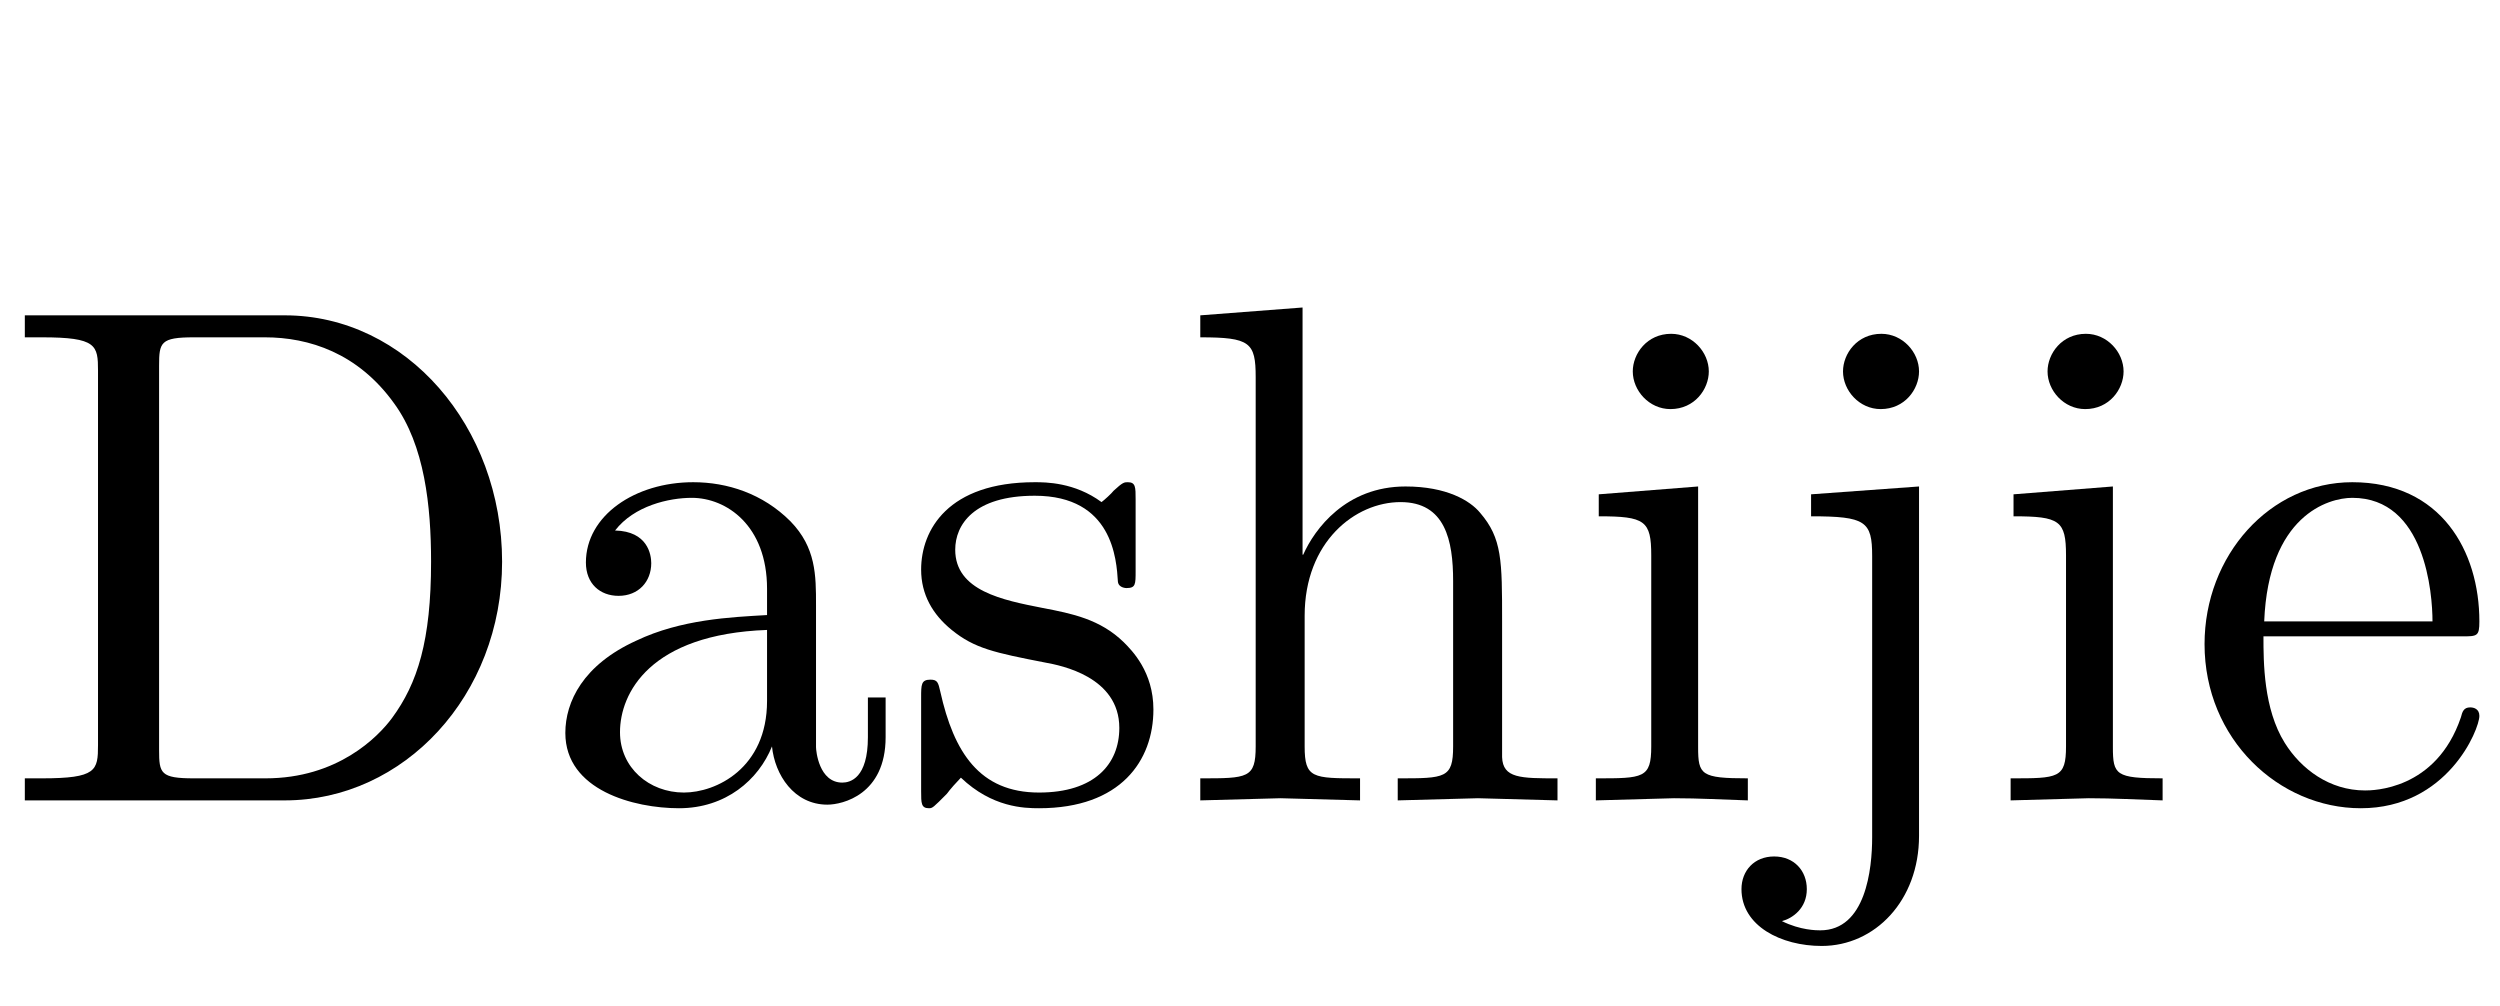 <?xml version='1.0' encoding='UTF-8'?>
<!-- This file was generated by dvisvgm 2.3.5 -->
<svg height='14.878pt' version='1.1' viewBox='-72 -76.546 36.96 14.878' width='36.96pt' xmlns='http://www.w3.org/2000/svg' xmlns:xlink='http://www.w3.org/1999/xlink'>
<defs>
<path d='M5.071 -0.934V-1.522H4.809V-0.934C4.809 -0.326 4.546 -0.263 4.431 -0.263C4.084 -0.263 4.042 -0.735 4.042 -0.787V-2.887C4.042 -3.328 4.042 -3.738 3.664 -4.126C3.255 -4.536 2.73 -4.704 2.226 -4.704C1.365 -4.704 0.64 -4.21 0.64 -3.517C0.64 -3.202 0.85 -3.024 1.123 -3.024C1.417 -3.024 1.606 -3.234 1.606 -3.507C1.606 -3.633 1.554 -3.979 1.071 -3.99C1.354 -4.357 1.869 -4.473 2.205 -4.473C2.719 -4.473 3.318 -4.063 3.318 -3.129V-2.74C2.782 -2.709 2.047 -2.677 1.386 -2.362C0.599 -2.005 0.336 -1.459 0.336 -0.997C0.336 -0.147 1.354 0.116 2.016 0.116C2.709 0.116 3.192 -0.304 3.391 -0.798C3.433 -0.378 3.717 0.063 4.21 0.063C4.431 0.063 5.071 -0.084 5.071 -0.934ZM3.318 -1.47C3.318 -0.472 2.562 -0.116 2.089 -0.116C1.575 -0.116 1.144 -0.483 1.144 -1.008C1.144 -1.585 1.585 -2.457 3.318 -2.52V-1.47Z' id='g0-28'/>
<path d='M7.423 -3.528C7.423 -5.523 6.006 -7.171 4.21 -7.171H0.367V-6.846H0.62C1.428 -6.846 1.449 -6.73 1.449 -6.352V-0.819C1.449 -0.441 1.428 -0.326 0.62 -0.326H0.367V0H4.21C5.974 0 7.423 -1.554 7.423 -3.528ZM6.373 -3.528C6.373 -2.362 6.174 -1.732 5.796 -1.218C5.586 -0.934 4.987 -0.326 3.927 -0.326H2.866C2.373 -0.326 2.352 -0.399 2.352 -0.745V-6.426C2.352 -6.772 2.373 -6.846 2.866 -6.846H3.916C4.567 -6.846 5.292 -6.615 5.827 -5.869C6.279 -5.25 6.373 -4.347 6.373 -3.528Z' id='g0-46'/>
<path d='M4.357 -1.249C4.357 -1.354 4.273 -1.375 4.221 -1.375C4.126 -1.375 4.105 -1.312 4.084 -1.228C3.717 -0.147 2.772 -0.147 2.667 -0.147C2.142 -0.147 1.722 -0.462 1.48 -0.85C1.165 -1.354 1.165 -2.047 1.165 -2.425H4.095C4.326 -2.425 4.357 -2.425 4.357 -2.646C4.357 -3.685 3.79 -4.704 2.478 -4.704C1.26 -4.704 0.294 -3.622 0.294 -2.31C0.294 -0.903 1.396 0.116 2.604 0.116C3.885 0.116 4.357 -1.05 4.357 -1.249ZM3.664 -2.646H1.176C1.239 -4.21 2.121 -4.473 2.478 -4.473C3.559 -4.473 3.664 -3.055 3.664 -2.646Z' id='g0-50'/>
<path d='M5.617 0V-0.326C5.071 -0.326 4.809 -0.326 4.798 -0.64V-2.646C4.798 -3.549 4.798 -3.874 4.473 -4.252C4.326 -4.431 3.979 -4.641 3.37 -4.641C2.488 -4.641 2.026 -4.011 1.858 -3.633H1.848V-7.287L0.336 -7.171V-6.846C1.071 -6.846 1.155 -6.772 1.155 -6.258V-0.798C1.155 -0.326 1.039 -0.326 0.336 -0.326V0L1.522 -0.032L2.698 0V-0.326C1.995 -0.326 1.879 -0.326 1.879 -0.798V-2.73C1.879 -3.822 2.625 -4.41 3.297 -4.41C3.958 -4.41 4.074 -3.843 4.074 -3.244V-0.798C4.074 -0.326 3.958 -0.326 3.255 -0.326V0L4.441 -0.032L5.617 0Z' id='g0-63'/>
<path d='M2.593 0V-0.326C1.9 -0.326 1.858 -0.378 1.858 -0.787V-4.641L0.389 -4.525V-4.2C1.071 -4.2 1.165 -4.137 1.165 -3.622V-0.798C1.165 -0.326 1.05 -0.326 0.346 -0.326V0L1.501 -0.032C1.869 -0.032 2.236 -0.011 2.593 0ZM2.016 -6.342C2.016 -6.625 1.774 -6.898 1.459 -6.898C1.102 -6.898 0.892 -6.604 0.892 -6.342C0.892 -6.058 1.134 -5.785 1.449 -5.785C1.806 -5.785 2.016 -6.079 2.016 -6.342Z' id='g0-66'/>
<path d='M2.205 0.525V-4.641L0.609 -4.525V-4.2C1.417 -4.2 1.512 -4.126 1.512 -3.612V0.546C1.512 1.018 1.417 1.921 0.745 1.921C0.693 1.921 0.452 1.921 0.178 1.785C0.336 1.743 0.546 1.596 0.546 1.312C0.546 1.039 0.357 0.829 0.063 0.829S-0.42 1.039 -0.42 1.312C-0.42 1.858 0.168 2.152 0.766 2.152C1.554 2.152 2.205 1.48 2.205 0.525ZM2.205 -6.342C2.205 -6.625 1.963 -6.898 1.648 -6.898C1.291 -6.898 1.081 -6.604 1.081 -6.342C1.081 -6.058 1.323 -5.785 1.638 -5.785C1.995 -5.785 2.205 -6.079 2.205 -6.342Z' id='g0-68'/>
<path d='M3.78 -1.344C3.78 -1.9 3.465 -2.215 3.339 -2.341C2.992 -2.677 2.583 -2.761 2.142 -2.845C1.554 -2.961 0.85 -3.097 0.85 -3.706C0.85 -4.074 1.123 -4.504 2.026 -4.504C3.181 -4.504 3.234 -3.559 3.255 -3.234C3.265 -3.139 3.381 -3.139 3.381 -3.139C3.517 -3.139 3.517 -3.192 3.517 -3.391V-4.452C3.517 -4.63 3.517 -4.704 3.402 -4.704C3.349 -4.704 3.328 -4.704 3.192 -4.578C3.16 -4.536 3.055 -4.441 3.013 -4.41C2.614 -4.704 2.184 -4.704 2.026 -4.704C0.745 -4.704 0.346 -4 0.346 -3.412C0.346 -3.045 0.514 -2.751 0.798 -2.52C1.134 -2.247 1.428 -2.184 2.184 -2.037C2.415 -1.995 3.276 -1.827 3.276 -1.071C3.276 -0.535 2.908 -0.116 2.089 -0.116C1.207 -0.116 0.829 -0.714 0.63 -1.606C0.599 -1.743 0.588 -1.785 0.483 -1.785C0.346 -1.785 0.346 -1.711 0.346 -1.522V-0.137C0.346 0.042 0.346 0.116 0.462 0.116C0.514 0.116 0.525 0.105 0.724 -0.095C0.745 -0.116 0.745 -0.137 0.934 -0.336C1.396 0.105 1.869 0.116 2.089 0.116C3.297 0.116 3.78 -0.588 3.78 -1.344Z' id='g0-98'/>
</defs>
<g id='page1'>
<use x='-72' xlink:href='#g0-46' y='-64.713'/>
<use x='-63.978' xlink:href='#g0-28' y='-64.713'/>
<use x='-58.728' xlink:href='#g0-98' y='-64.713'/>
<use x='-54.591' xlink:href='#g0-63' y='-64.713'/>
<use x='-48.753' xlink:href='#g0-66' y='-64.713'/>
<use x='-45.834' xlink:href='#g0-68' y='-64.713'/>
<use x='-42.621' xlink:href='#g0-66' y='-64.713'/>
<use x='-39.702' xlink:href='#g0-50' y='-64.713'/>
</g>
</svg>